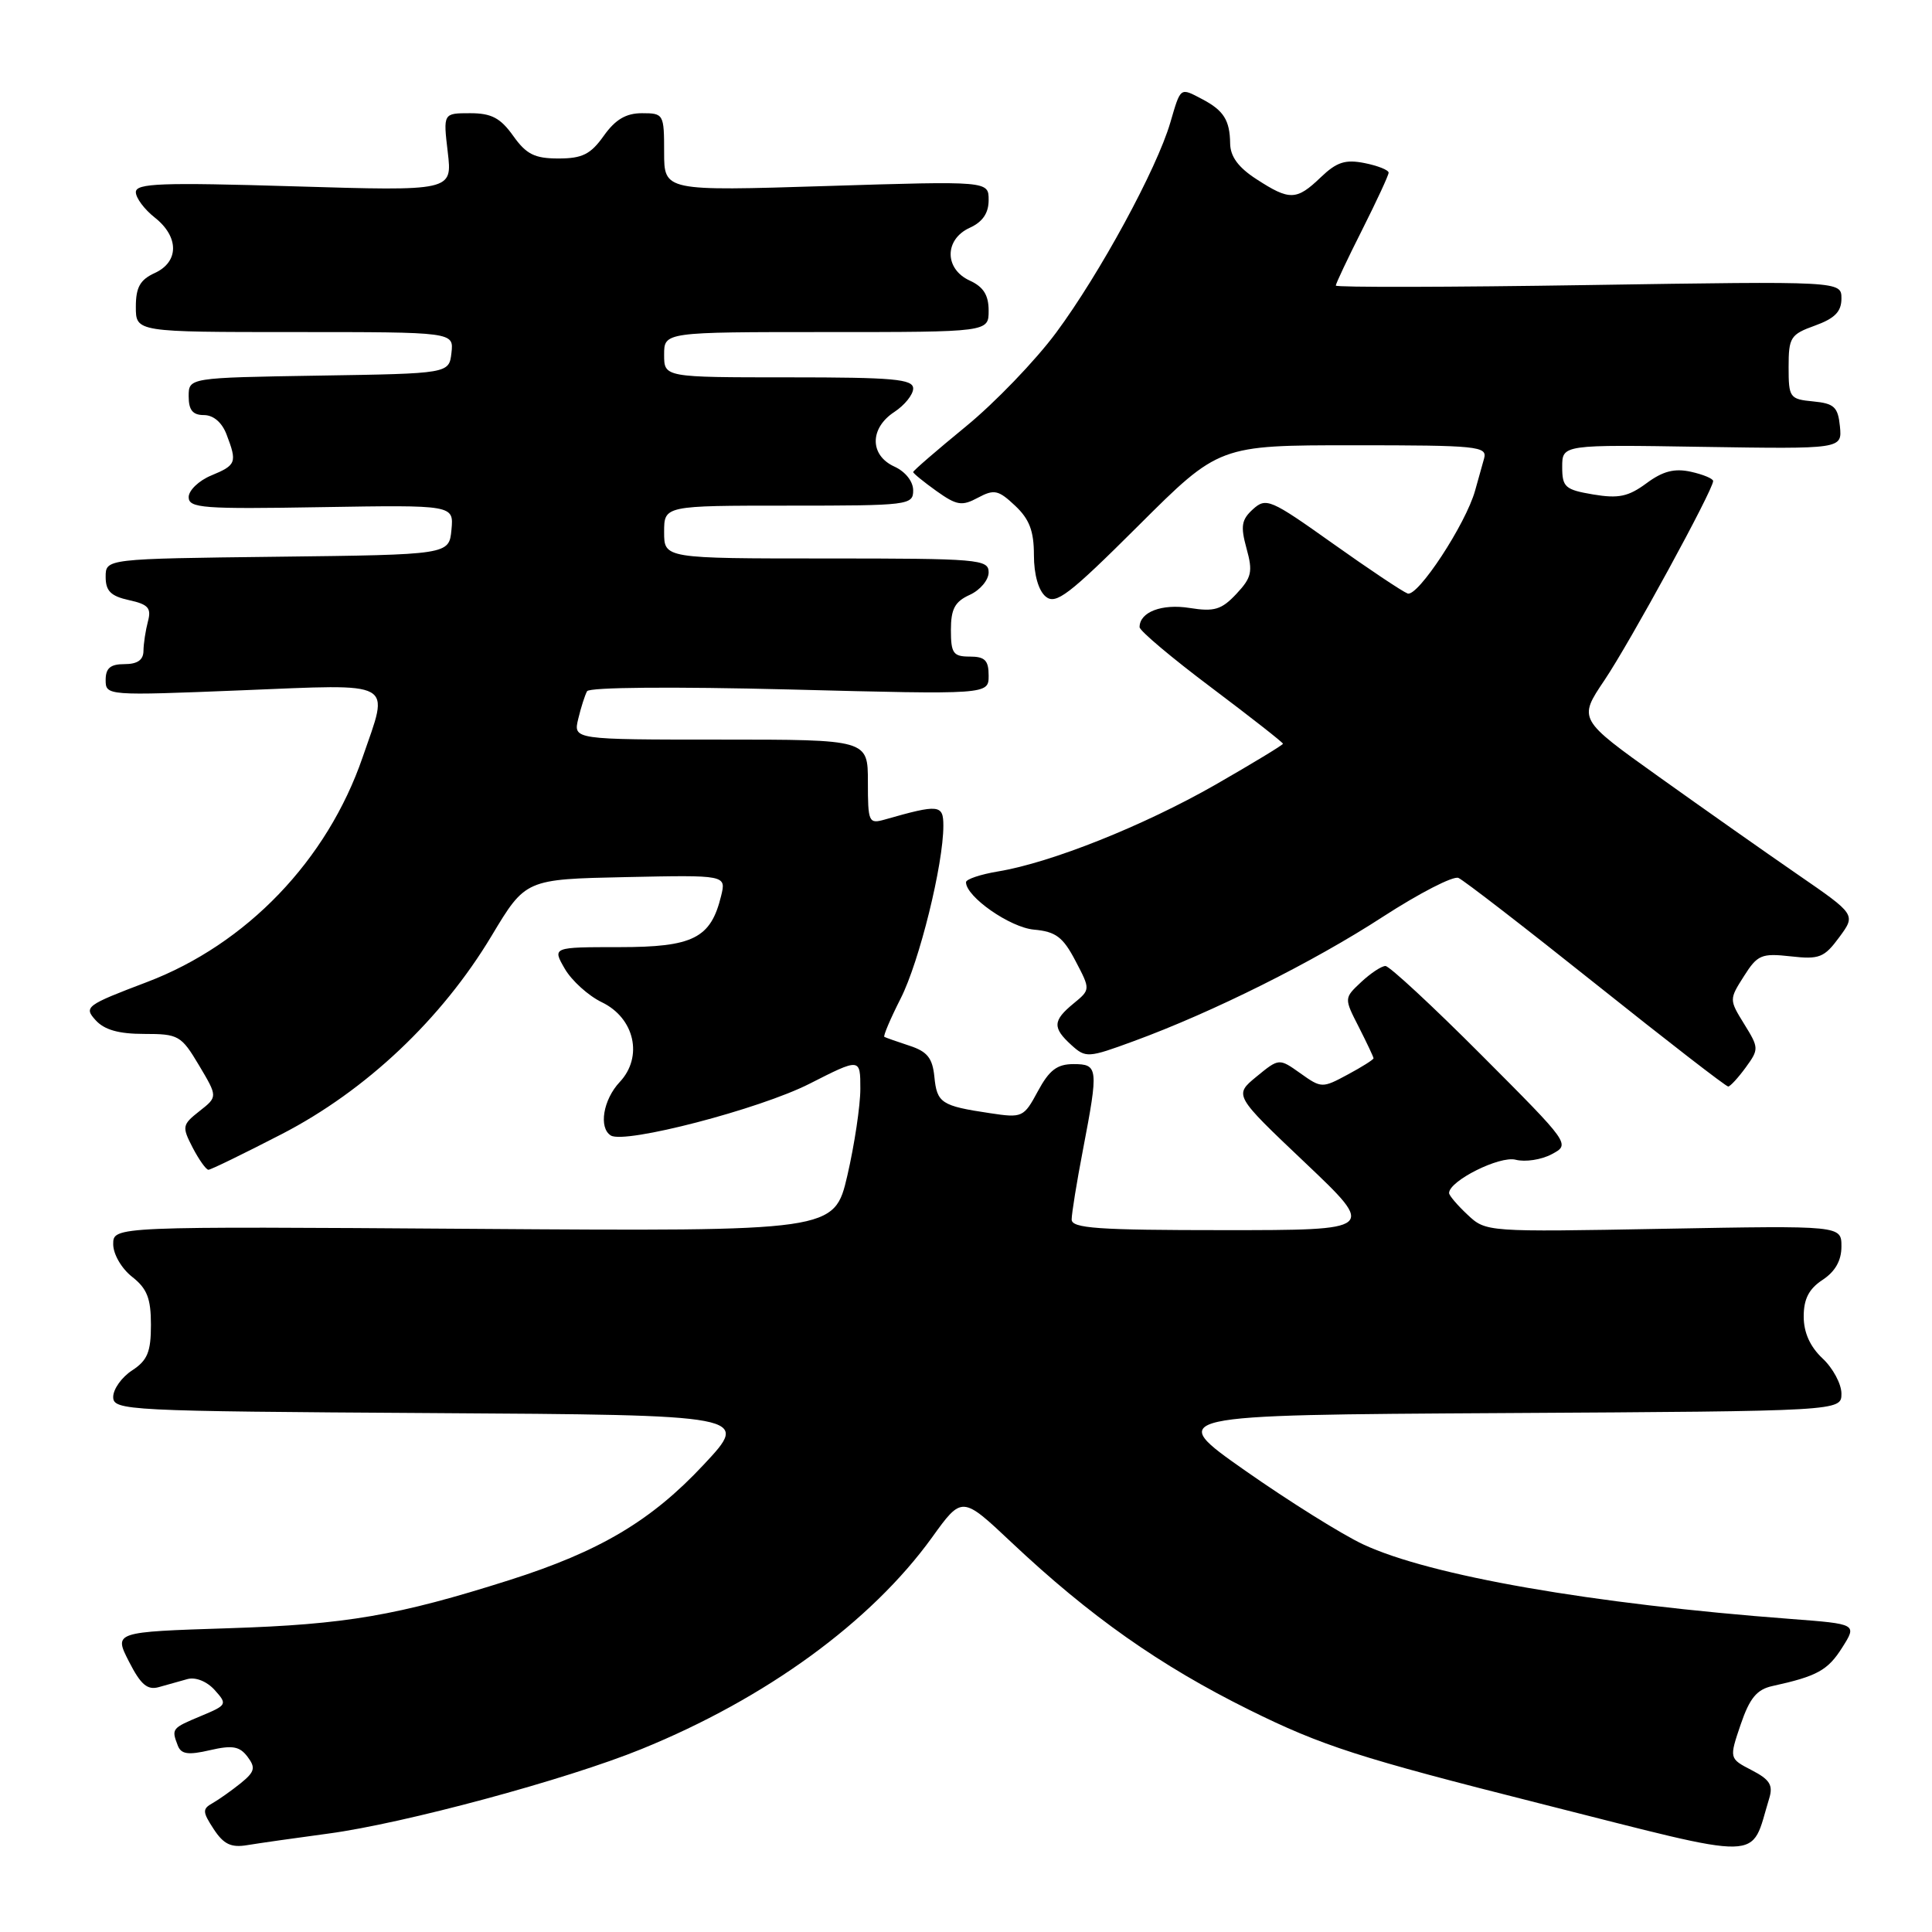 <?xml version="1.0" encoding="UTF-8" standalone="no"?>
<!DOCTYPE svg PUBLIC "-//W3C//DTD SVG 1.1//EN" "http://www.w3.org/Graphics/SVG/1.1/DTD/svg11.dtd" >
<svg xmlns="http://www.w3.org/2000/svg" xmlns:xlink="http://www.w3.org/1999/xlink" version="1.1" viewBox="0 0 256 256">
 <g >
 <path fill="currentColor"
d=" M 234.43 238.30 C 234.97 236.54 234.51 235.80 232.11 234.56 C 229.12 233.01 229.12 233.01 230.65 228.50 C 231.84 225.01 232.79 223.86 234.85 223.41 C 240.78 222.11 242.19 221.33 244.09 218.33 C 246.08 215.19 246.08 215.19 237.29 214.52 C 210.95 212.53 189.53 208.80 180.63 204.64 C 177.81 203.32 170.78 198.92 165.00 194.87 C 154.50 187.50 154.50 187.50 199.25 187.24 C 244.00 186.98 244.00 186.98 244.00 184.66 C 244.00 183.39 242.88 181.29 241.50 180.00 C 239.84 178.44 239.00 176.57 239.00 174.44 C 239.00 172.12 239.69 170.78 241.50 169.59 C 243.17 168.49 244.00 167.04 244.00 165.17 C 244.00 162.39 244.00 162.39 220.45 162.82 C 196.97 163.25 196.89 163.25 194.45 160.95 C 193.10 159.69 192.00 158.39 192.01 158.08 C 192.03 156.46 198.72 153.12 200.83 153.67 C 202.10 154.00 204.25 153.67 205.61 152.94 C 208.09 151.62 208.09 151.62 196.31 139.81 C 189.83 133.31 184.10 128.00 183.58 128.00 C 183.06 128.00 181.61 128.96 180.36 130.13 C 178.09 132.26 178.09 132.26 180.05 136.09 C 181.12 138.20 182.00 140.06 182.00 140.23 C 182.00 140.40 180.46 141.38 178.57 142.39 C 175.21 144.20 175.09 144.20 172.31 142.22 C 169.48 140.21 169.48 140.21 166.49 142.66 C 163.50 145.12 163.50 145.12 172.93 154.06 C 182.35 163.00 182.35 163.00 162.18 163.00 C 145.47 163.00 142.00 162.76 142.00 161.59 C 142.00 160.81 142.67 156.65 143.50 152.34 C 145.58 141.48 145.52 141.00 142.23 141.00 C 140.07 141.00 139.03 141.80 137.53 144.58 C 135.65 148.07 135.47 148.15 131.17 147.50 C 124.73 146.54 124.15 146.16 123.81 142.68 C 123.56 140.19 122.87 139.33 120.50 138.56 C 118.85 138.02 117.36 137.49 117.18 137.39 C 117.01 137.28 117.98 134.99 119.35 132.29 C 121.82 127.42 125.00 114.54 125.00 109.42 C 125.00 106.60 124.44 106.54 117.25 108.59 C 115.11 109.20 115.00 108.96 115.00 103.62 C 115.00 98.00 115.00 98.00 95.48 98.00 C 75.96 98.00 75.96 98.00 76.62 95.25 C 76.98 93.74 77.51 92.09 77.79 91.59 C 78.10 91.06 89.19 90.97 104.66 91.36 C 131.00 92.04 131.00 92.04 131.00 89.52 C 131.00 87.50 130.51 87.00 128.50 87.00 C 126.31 87.00 126.00 86.57 126.00 83.48 C 126.00 80.69 126.52 79.72 128.50 78.82 C 129.88 78.19 131.00 76.85 131.00 75.84 C 131.00 74.11 129.71 74.00 109.50 74.00 C 88.00 74.00 88.00 74.00 88.00 70.50 C 88.00 67.00 88.00 67.00 104.50 67.00 C 120.39 67.00 121.00 66.93 121.00 64.98 C 121.00 63.79 119.97 62.49 118.50 61.82 C 115.22 60.32 115.22 56.74 118.50 54.59 C 119.87 53.69 121.00 52.29 121.00 51.48 C 121.00 50.23 118.39 50.00 104.50 50.00 C 88.00 50.00 88.00 50.00 88.00 47.00 C 88.00 44.00 88.00 44.00 109.50 44.00 C 131.00 44.00 131.00 44.00 131.00 41.16 C 131.00 39.10 130.31 38.01 128.50 37.18 C 125.12 35.64 125.12 31.72 128.50 30.18 C 130.21 29.40 131.00 28.24 131.00 26.51 C 131.00 23.98 131.00 23.98 109.50 24.65 C 88.00 25.32 88.00 25.32 88.00 20.16 C 88.00 15.12 87.93 15.00 85.07 15.00 C 82.95 15.00 81.54 15.83 80.00 18.00 C 78.26 20.45 77.15 21.00 74.00 21.00 C 70.85 21.00 69.74 20.45 68.00 18.00 C 66.31 15.63 65.12 15.00 62.29 15.00 C 58.72 15.00 58.72 15.00 59.33 20.16 C 59.94 25.32 59.94 25.32 38.97 24.69 C 21.37 24.16 18.00 24.28 18.00 25.46 C 18.00 26.23 19.13 27.74 20.50 28.82 C 23.74 31.37 23.74 34.70 20.50 36.18 C 18.56 37.07 18.00 38.07 18.00 40.66 C 18.00 44.00 18.00 44.00 39.07 44.00 C 60.13 44.00 60.13 44.00 59.82 46.75 C 59.50 49.50 59.50 49.50 42.25 49.77 C 25.00 50.05 25.00 50.05 25.00 52.52 C 25.00 54.34 25.54 55.00 27.02 55.00 C 28.28 55.00 29.42 55.98 30.02 57.57 C 31.44 61.28 31.31 61.63 28.00 63.00 C 26.35 63.68 25.00 64.98 25.00 65.87 C 25.00 67.33 26.88 67.47 42.57 67.20 C 60.13 66.91 60.13 66.91 59.82 70.20 C 59.50 73.50 59.50 73.50 36.75 73.77 C 14.00 74.04 14.00 74.04 14.00 76.44 C 14.00 78.31 14.68 78.99 17.09 79.52 C 19.65 80.08 20.08 80.57 19.60 82.35 C 19.29 83.53 19.02 85.29 19.01 86.25 C 19.00 87.45 18.21 88.00 16.50 88.00 C 14.63 88.00 14.00 88.53 14.00 90.10 C 14.00 92.18 14.15 92.19 32.00 91.47 C 52.68 90.64 51.60 90.04 48.05 100.34 C 43.36 113.98 32.68 125.11 19.47 130.13 C 11.40 133.19 11.08 133.43 12.66 135.17 C 13.82 136.46 15.73 137.00 19.10 137.00 C 23.65 137.00 24.01 137.20 26.37 141.16 C 28.85 145.33 28.85 145.33 26.43 147.23 C 24.14 149.04 24.09 149.28 25.53 152.07 C 26.37 153.68 27.31 155.00 27.62 155.00 C 27.93 155.00 32.30 152.87 37.34 150.27 C 48.49 144.51 58.52 135.04 65.14 124.00 C 69.64 116.50 69.64 116.50 82.94 116.22 C 96.23 115.94 96.23 115.94 95.55 118.72 C 94.18 124.33 91.85 125.50 82.06 125.50 C 73.18 125.50 73.18 125.50 74.84 128.37 C 75.75 129.94 77.96 131.94 79.74 132.80 C 84.09 134.89 85.25 140.04 82.12 143.37 C 79.92 145.71 79.30 149.45 80.94 150.46 C 82.80 151.61 100.63 146.97 107.25 143.61 C 114.00 140.18 114.00 140.18 114.00 144.27 C 114.00 146.52 113.22 151.69 112.28 155.76 C 110.55 163.16 110.55 163.16 62.78 162.83 C 15.00 162.50 15.00 162.50 15.00 164.86 C 15.00 166.18 16.10 168.08 17.50 169.18 C 19.49 170.74 20.00 172.04 20.00 175.55 C 20.00 179.14 19.54 180.26 17.50 181.59 C 16.12 182.49 15.00 184.07 15.00 185.10 C 15.00 186.90 16.70 186.99 57.20 187.24 C 99.40 187.50 99.40 187.50 93.23 194.09 C 86.29 201.52 79.46 205.57 67.50 209.37 C 52.67 214.08 45.87 215.25 30.29 215.75 C 15.08 216.24 15.08 216.24 17.09 220.17 C 18.65 223.23 19.53 223.98 21.05 223.55 C 22.12 223.25 23.82 222.77 24.83 222.49 C 25.90 222.19 27.40 222.78 28.44 223.93 C 30.15 225.83 30.10 225.93 26.60 227.39 C 22.75 229.00 22.70 229.06 23.56 231.30 C 24.00 232.44 24.93 232.58 27.81 231.91 C 30.80 231.22 31.75 231.39 32.80 232.78 C 33.90 234.24 33.76 234.77 31.89 236.29 C 30.67 237.27 28.99 238.46 28.16 238.93 C 26.80 239.69 26.82 240.08 28.32 242.37 C 29.63 244.37 30.62 244.85 32.76 244.49 C 34.27 244.24 39.10 243.55 43.50 242.96 C 53.48 241.63 75.07 235.81 85.00 231.76 C 101.50 225.05 115.41 214.92 123.49 203.73 C 127.47 198.20 127.47 198.20 134.00 204.35 C 144.41 214.16 153.69 220.70 165.54 226.57 C 175.17 231.34 180.09 232.92 204.04 238.97 C 234.47 246.66 231.84 246.72 234.43 238.30 Z  M 231.32 141.44 C 233.08 139.02 233.07 138.85 231.12 135.70 C 229.12 132.46 229.12 132.43 231.08 129.35 C 232.87 126.52 233.40 126.29 237.27 126.72 C 241.07 127.15 241.72 126.89 243.71 124.19 C 245.92 121.19 245.92 121.19 238.21 115.88 C 233.97 112.96 225.69 107.13 219.81 102.93 C 209.12 95.30 209.12 95.30 212.60 90.13 C 215.98 85.11 227.00 64.92 227.00 63.74 C 227.00 63.42 225.67 62.87 224.05 62.51 C 221.87 62.03 220.33 62.43 218.16 64.04 C 215.76 65.81 214.46 66.08 211.11 65.52 C 207.38 64.89 207.00 64.55 207.00 61.87 C 207.00 58.91 207.00 58.91 225.55 59.21 C 244.09 59.50 244.09 59.50 243.80 56.50 C 243.54 53.92 243.04 53.46 240.25 53.19 C 237.14 52.89 237.00 52.69 237.00 48.64 C 237.00 44.70 237.25 44.31 240.50 43.14 C 243.12 42.19 244.00 41.29 244.00 39.56 C 244.00 37.25 244.00 37.25 210.50 37.77 C 192.07 38.06 177.00 38.09 177.00 37.84 C 177.00 37.59 178.57 34.26 180.50 30.44 C 182.42 26.62 184.00 23.22 184.00 22.88 C 184.00 22.53 182.57 21.96 180.82 21.61 C 178.26 21.10 177.12 21.47 175.01 23.49 C 171.80 26.57 170.89 26.60 166.50 23.75 C 164.08 22.19 163.02 20.74 163.00 19.00 C 162.96 15.94 162.15 14.64 159.32 13.15 C 156.33 11.58 156.47 11.48 155.07 16.25 C 153.27 22.40 145.73 36.27 139.95 44.07 C 137.20 47.78 131.81 53.38 127.97 56.52 C 124.14 59.66 121.00 62.37 121.00 62.55 C 121.00 62.72 122.39 63.85 124.08 65.06 C 126.78 66.98 127.46 67.09 129.58 65.95 C 131.73 64.80 132.29 64.92 134.50 67.00 C 136.40 68.78 137.00 70.36 137.00 73.55 C 137.00 76.14 137.60 78.25 138.56 79.05 C 139.90 80.16 141.61 78.86 150.83 69.67 C 161.53 59.00 161.53 59.00 179.33 59.00 C 195.81 59.00 197.10 59.13 196.65 60.75 C 196.38 61.71 195.85 63.62 195.46 65.00 C 194.23 69.43 187.85 79.15 186.51 78.64 C 185.81 78.37 181.33 75.38 176.55 71.98 C 168.35 66.15 167.77 65.90 166.03 67.47 C 164.50 68.86 164.36 69.71 165.17 72.67 C 166.03 75.76 165.85 76.53 163.83 78.69 C 161.86 80.79 160.90 81.08 157.64 80.56 C 153.94 79.97 151.00 81.10 151.00 83.10 C 151.00 83.58 155.28 87.18 160.50 91.10 C 165.72 95.03 170.00 98.38 170.00 98.55 C 170.00 98.71 165.96 101.16 161.03 103.99 C 151.52 109.42 139.30 114.30 132.25 115.47 C 129.91 115.86 128.00 116.50 128.00 116.90 C 128.00 118.82 133.82 122.89 137.00 123.18 C 139.90 123.44 140.85 124.16 142.50 127.31 C 144.50 131.12 144.50 131.12 142.25 132.97 C 139.49 135.24 139.44 136.18 141.97 138.48 C 143.87 140.20 144.18 140.18 150.22 137.96 C 160.68 134.13 174.01 127.48 183.25 121.47 C 188.07 118.35 192.57 116.03 193.25 116.33 C 193.94 116.62 202.15 122.97 211.50 130.43 C 220.85 137.89 228.72 143.99 229.00 143.97 C 229.27 143.95 230.32 142.81 231.32 141.44 Z "/>
</g>
</svg>